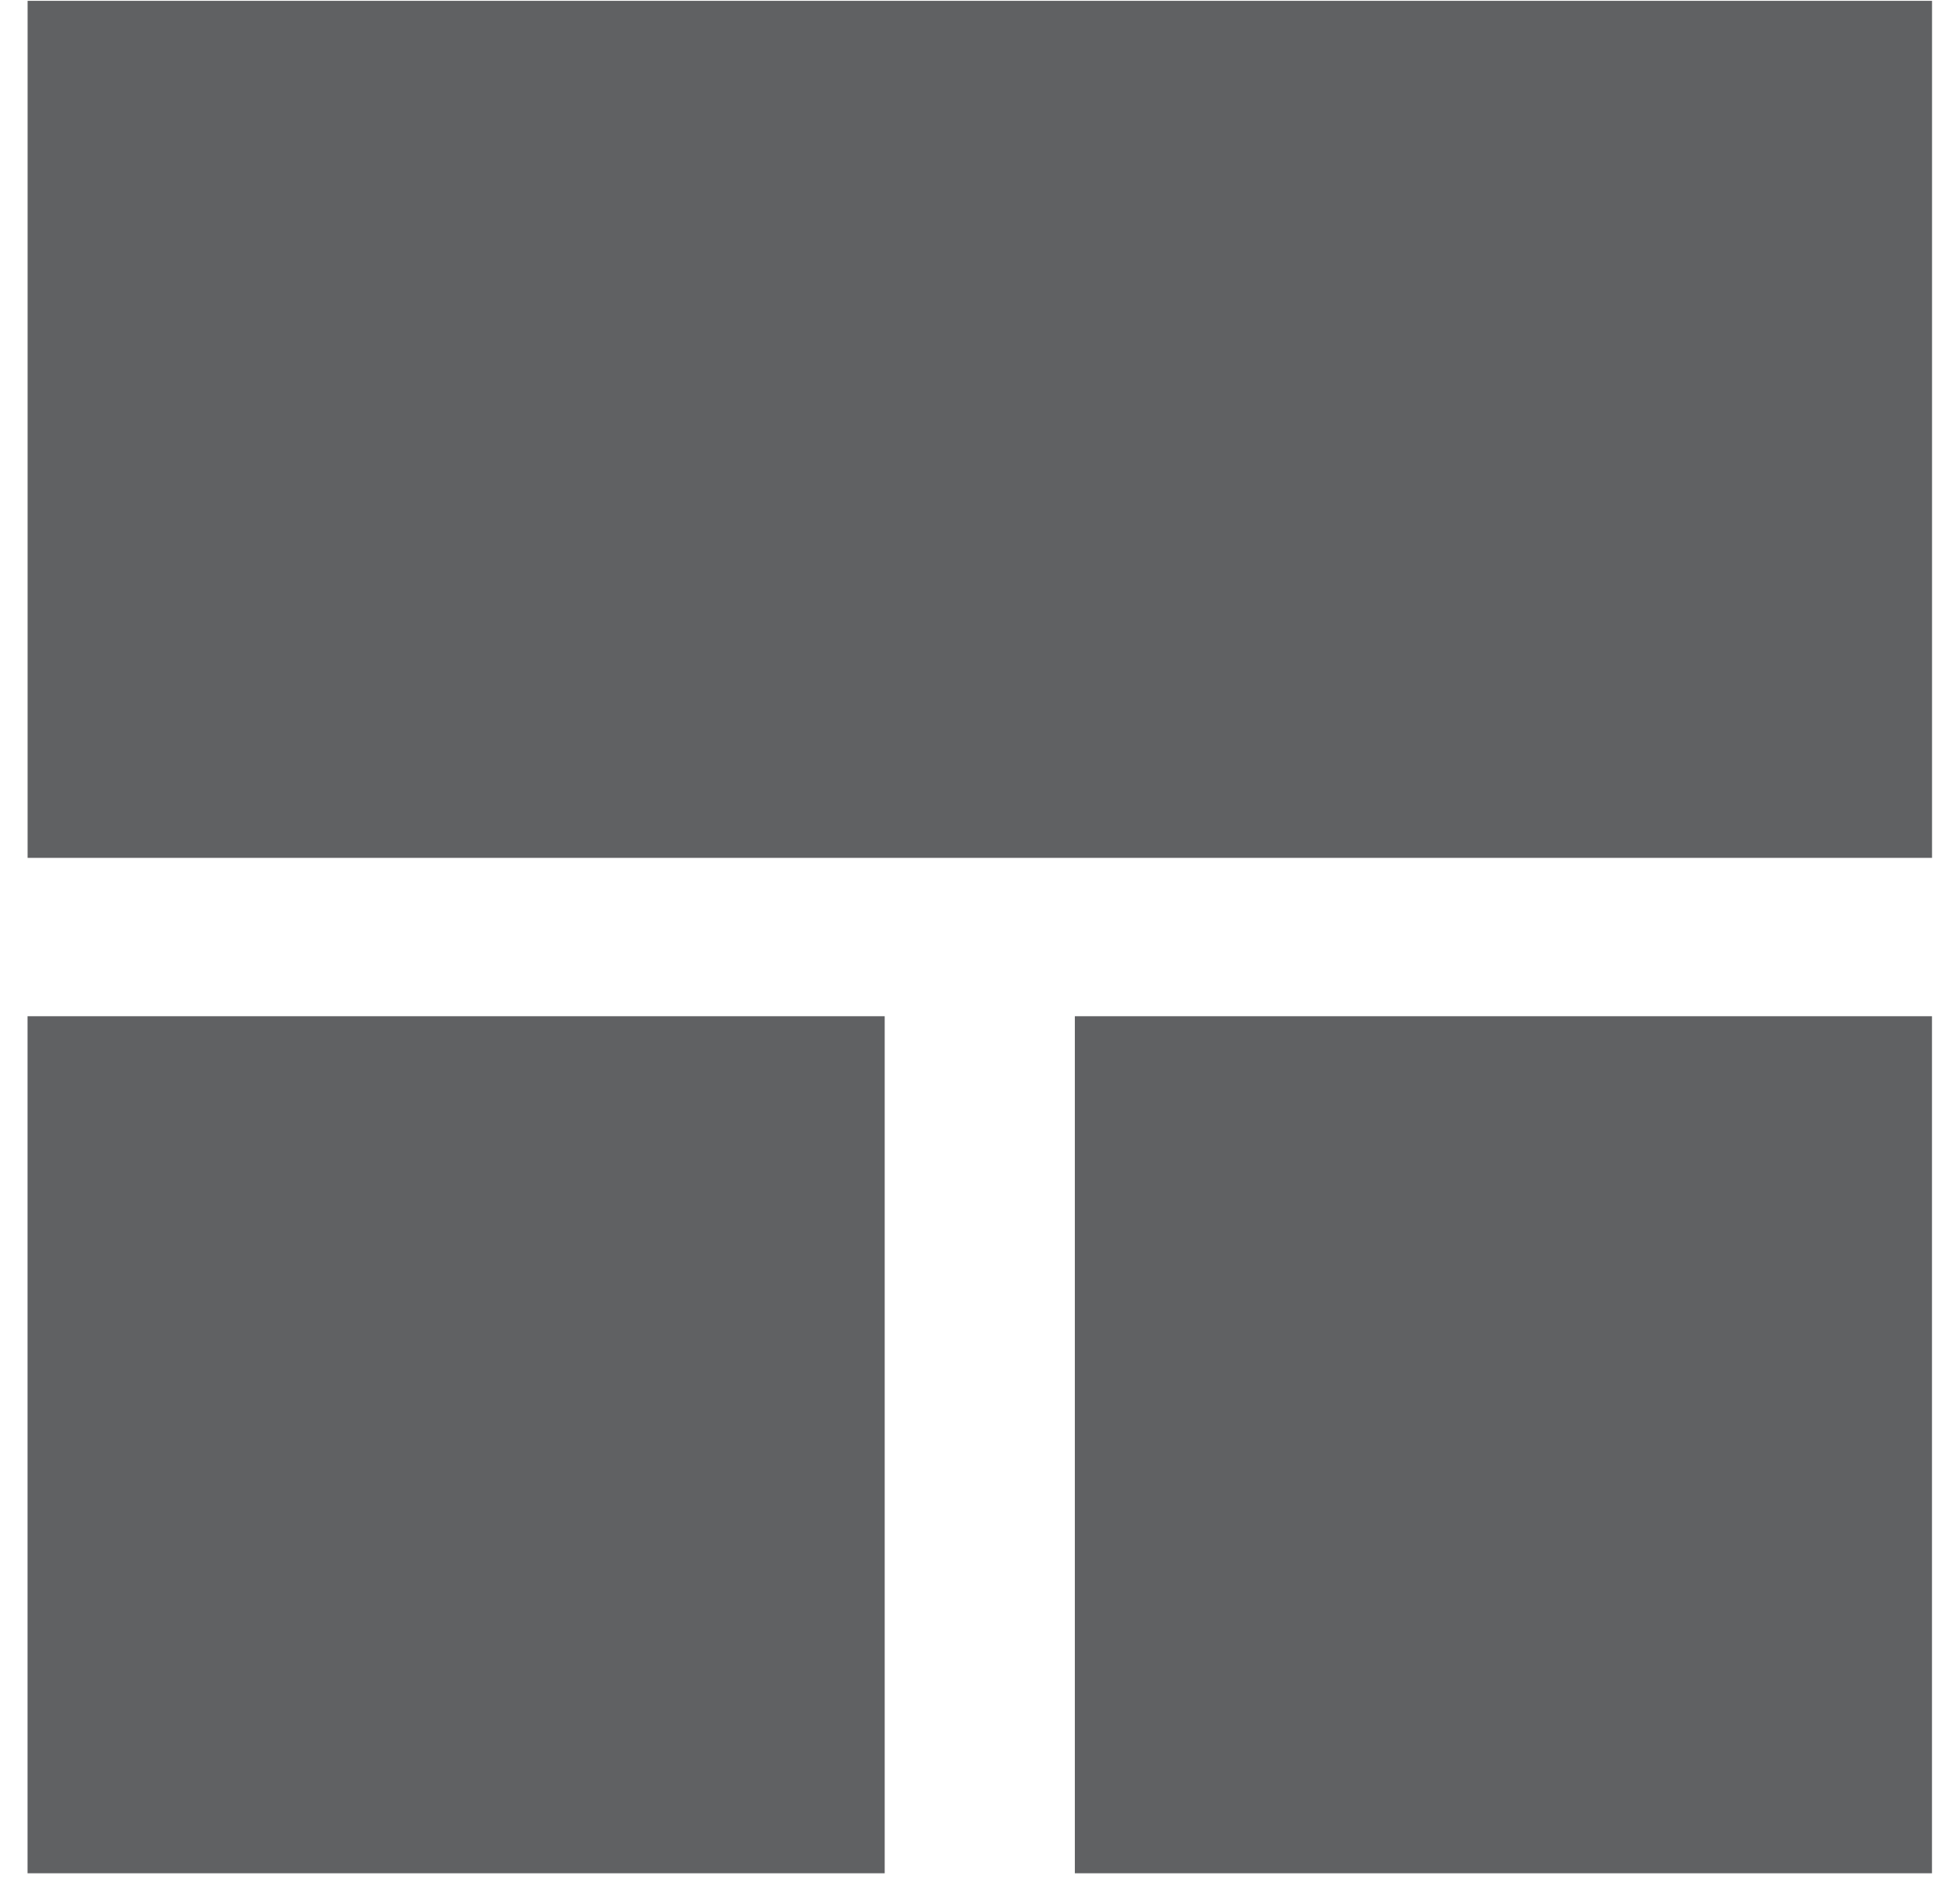<?xml version="1.0" encoding="utf-8"?>
<!-- Generator: Adobe Illustrator 24.0.0, SVG Export Plug-In . SVG Version: 6.00 Build 0)  -->
<svg version="1.1" id="Layer_1" xmlns="http://www.w3.org/2000/svg" xmlns:xlink="http://www.w3.org/1999/xlink" x="0px" y="0px"
	 viewBox="0 0 67 65" style="enable-background:new 0 0 67 65;" xml:space="preserve">
<style type="text/css">
	.st0{fill-rule:evenodd;clip-rule:evenodd;fill:#606163;}
</style>
<title>Group 2 Copy</title>
<desc>Created with Sketch.</desc>
<g id="Page-1">
	<g id="icons" transform="translate(-320, -152)">
		
			<g id="Group-2-Copy" transform="translate(353.5, 184.042) rotate(90) translate(-353.5, -184.042) translate(321.5, 151.5)">
			<polygon id="Rectangle-Copy-17" class="st0" points="34.7,0 34.7,29.3 64,29.3 64,0 			"/>
			<polygon id="Rectangle-Copy-18" class="st0" points="34.7,35.8 34.7,65.1 64,65.1 64,35.8 			"/>
			
				<rect id="Rectangle-Copy-19" x="-17.9" y="17.9" transform="matrix(2.535182e-06 1 -1 2.535182e-06 47.186 17.898)" class="st0" width="65.1" height="29.3"/>
		</g>
	</g>
</g>
</svg>
